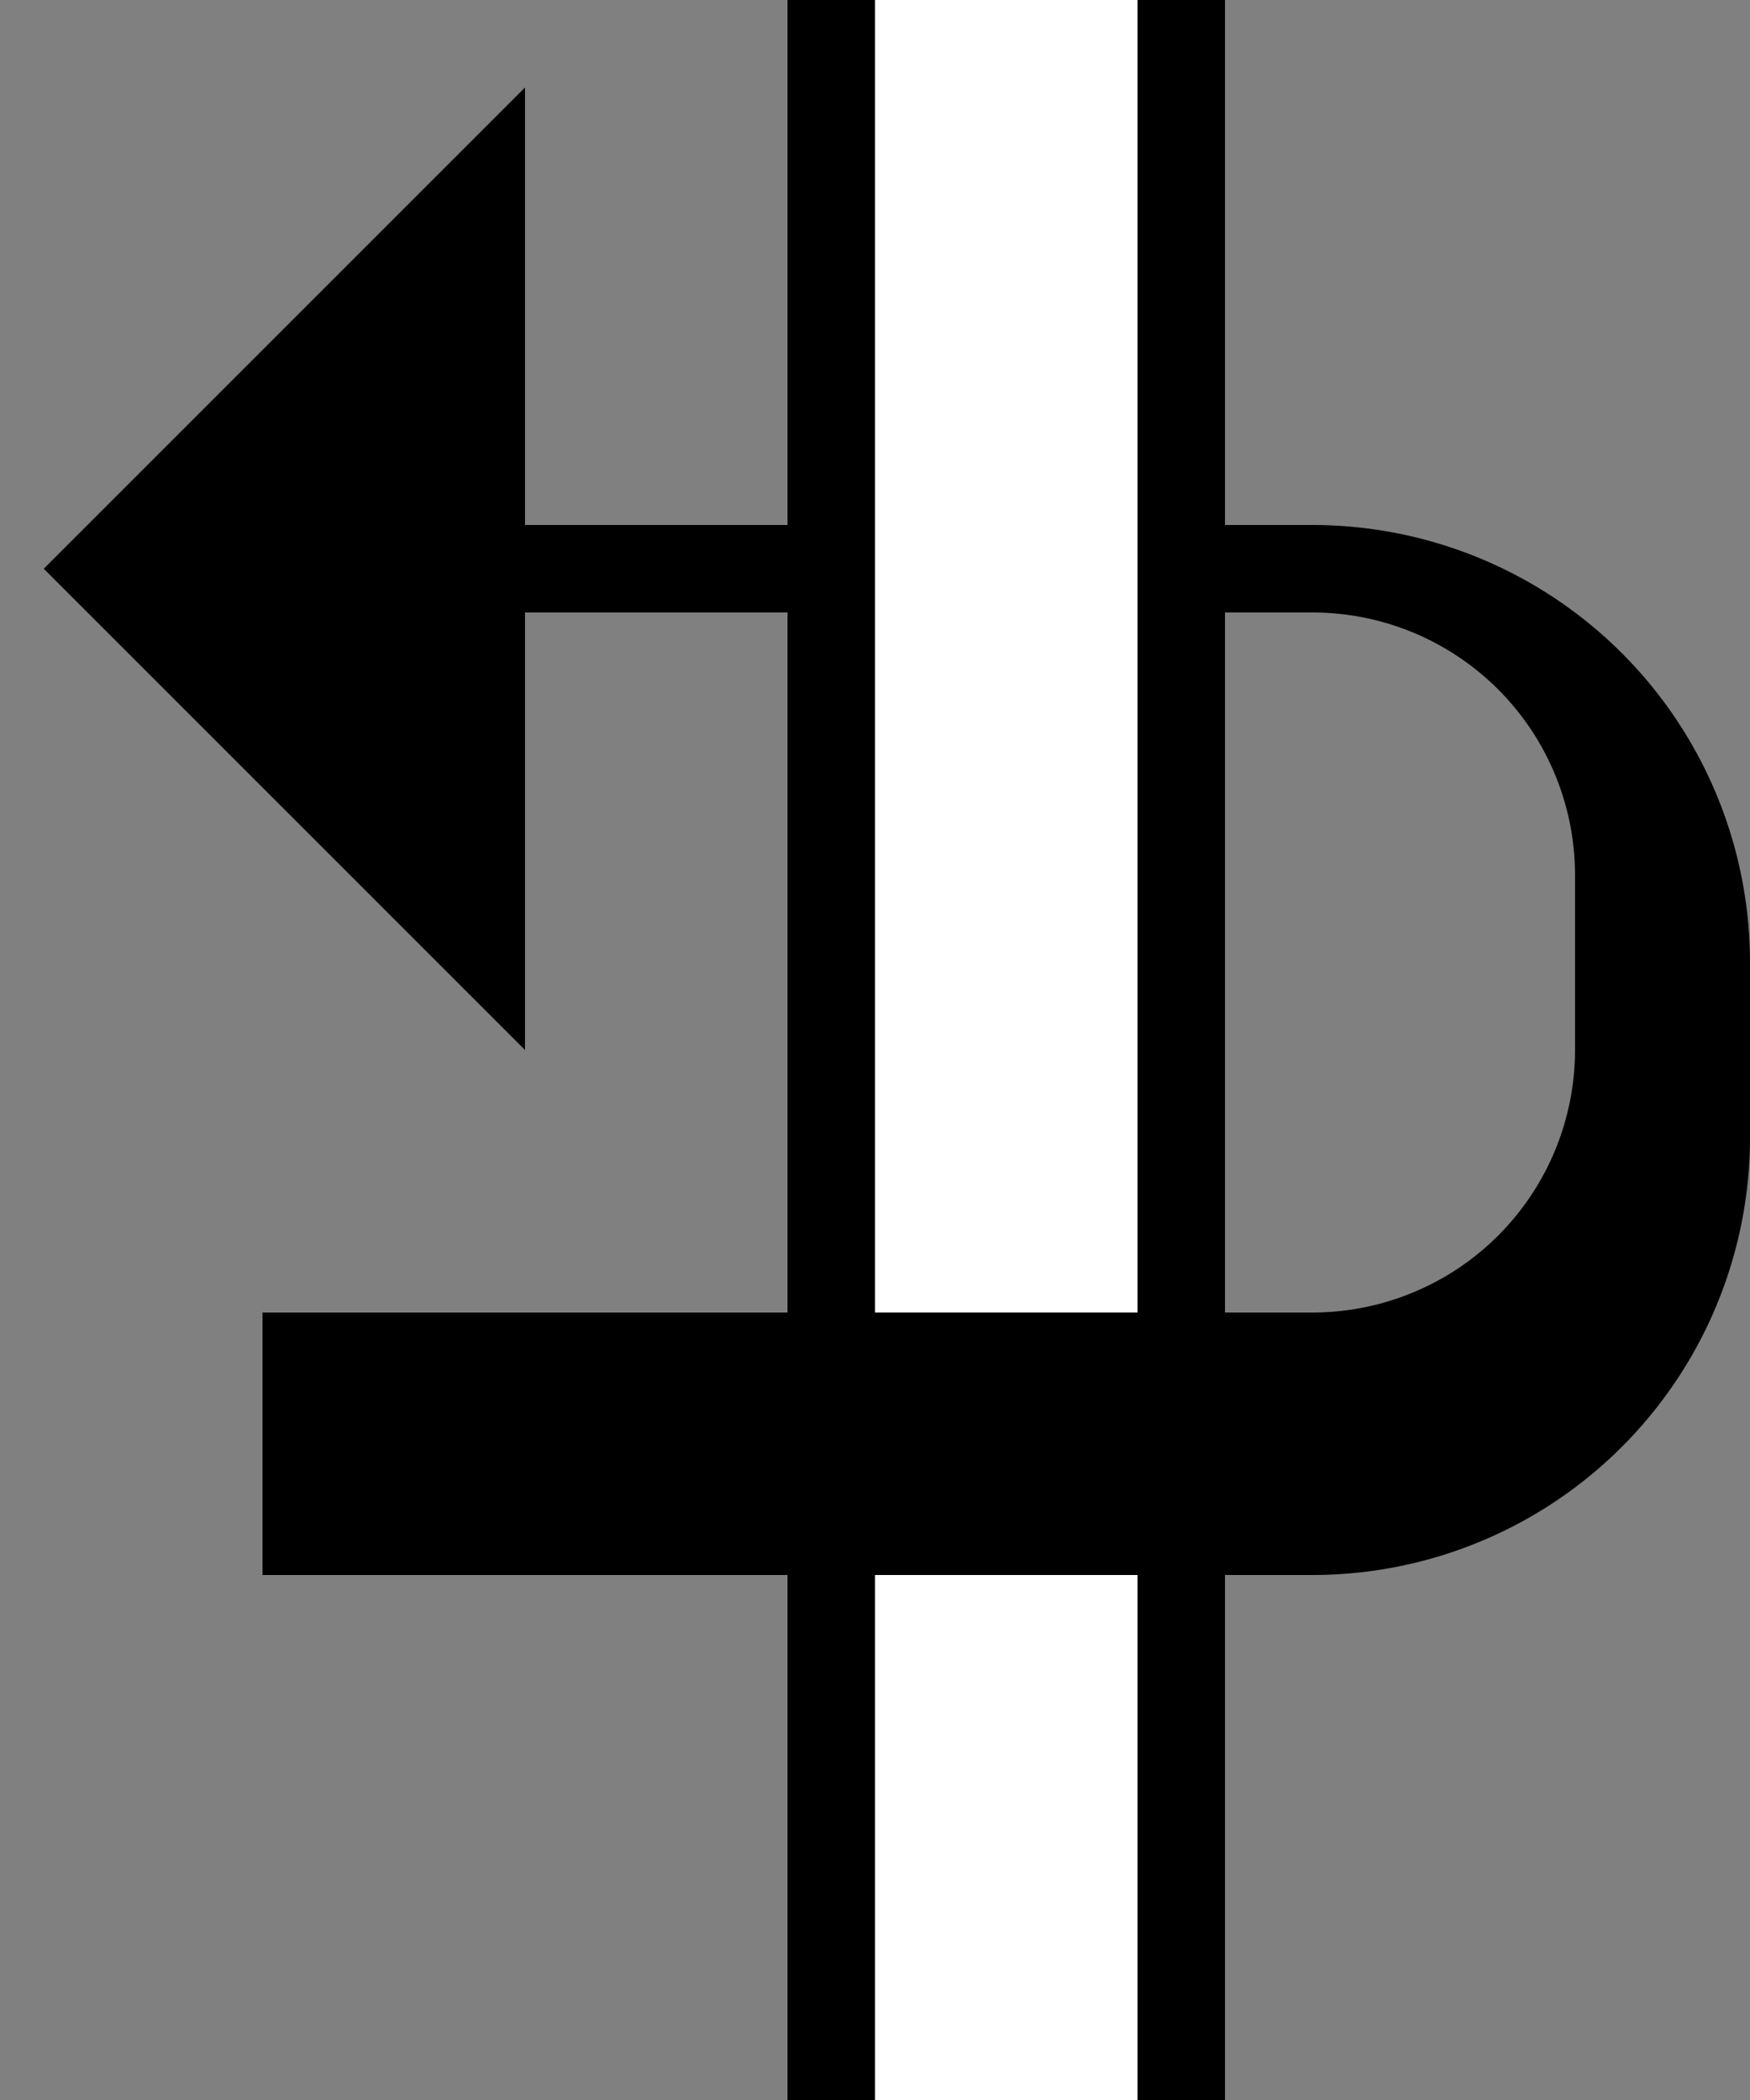 <svg xmlns="http://www.w3.org/2000/svg" version="1.0" width="20" height="24"><rect width="100%" height="100%" fill="#808080" stroke="none"/><path d="M15 6a5 5 0 0 1 5 5v2a5 5 0 0 1-5 5H3v-3h12a3 3 0 0 0 3-3v-2a3 3 0 0 0-3-3H6V6h9z"/><path d="M6 1v11L.5 6.5 6 1zM13 0v15h1V0h-1zm0 18v6h1v-6h-1z"/><path d="M10 0v15h3V0h-3zm0 18v6h3v-6h-3z" fill="#fff"/><path d="M9 0v15h1V0H9zm0 18v6h1v-6H9z"/></svg>